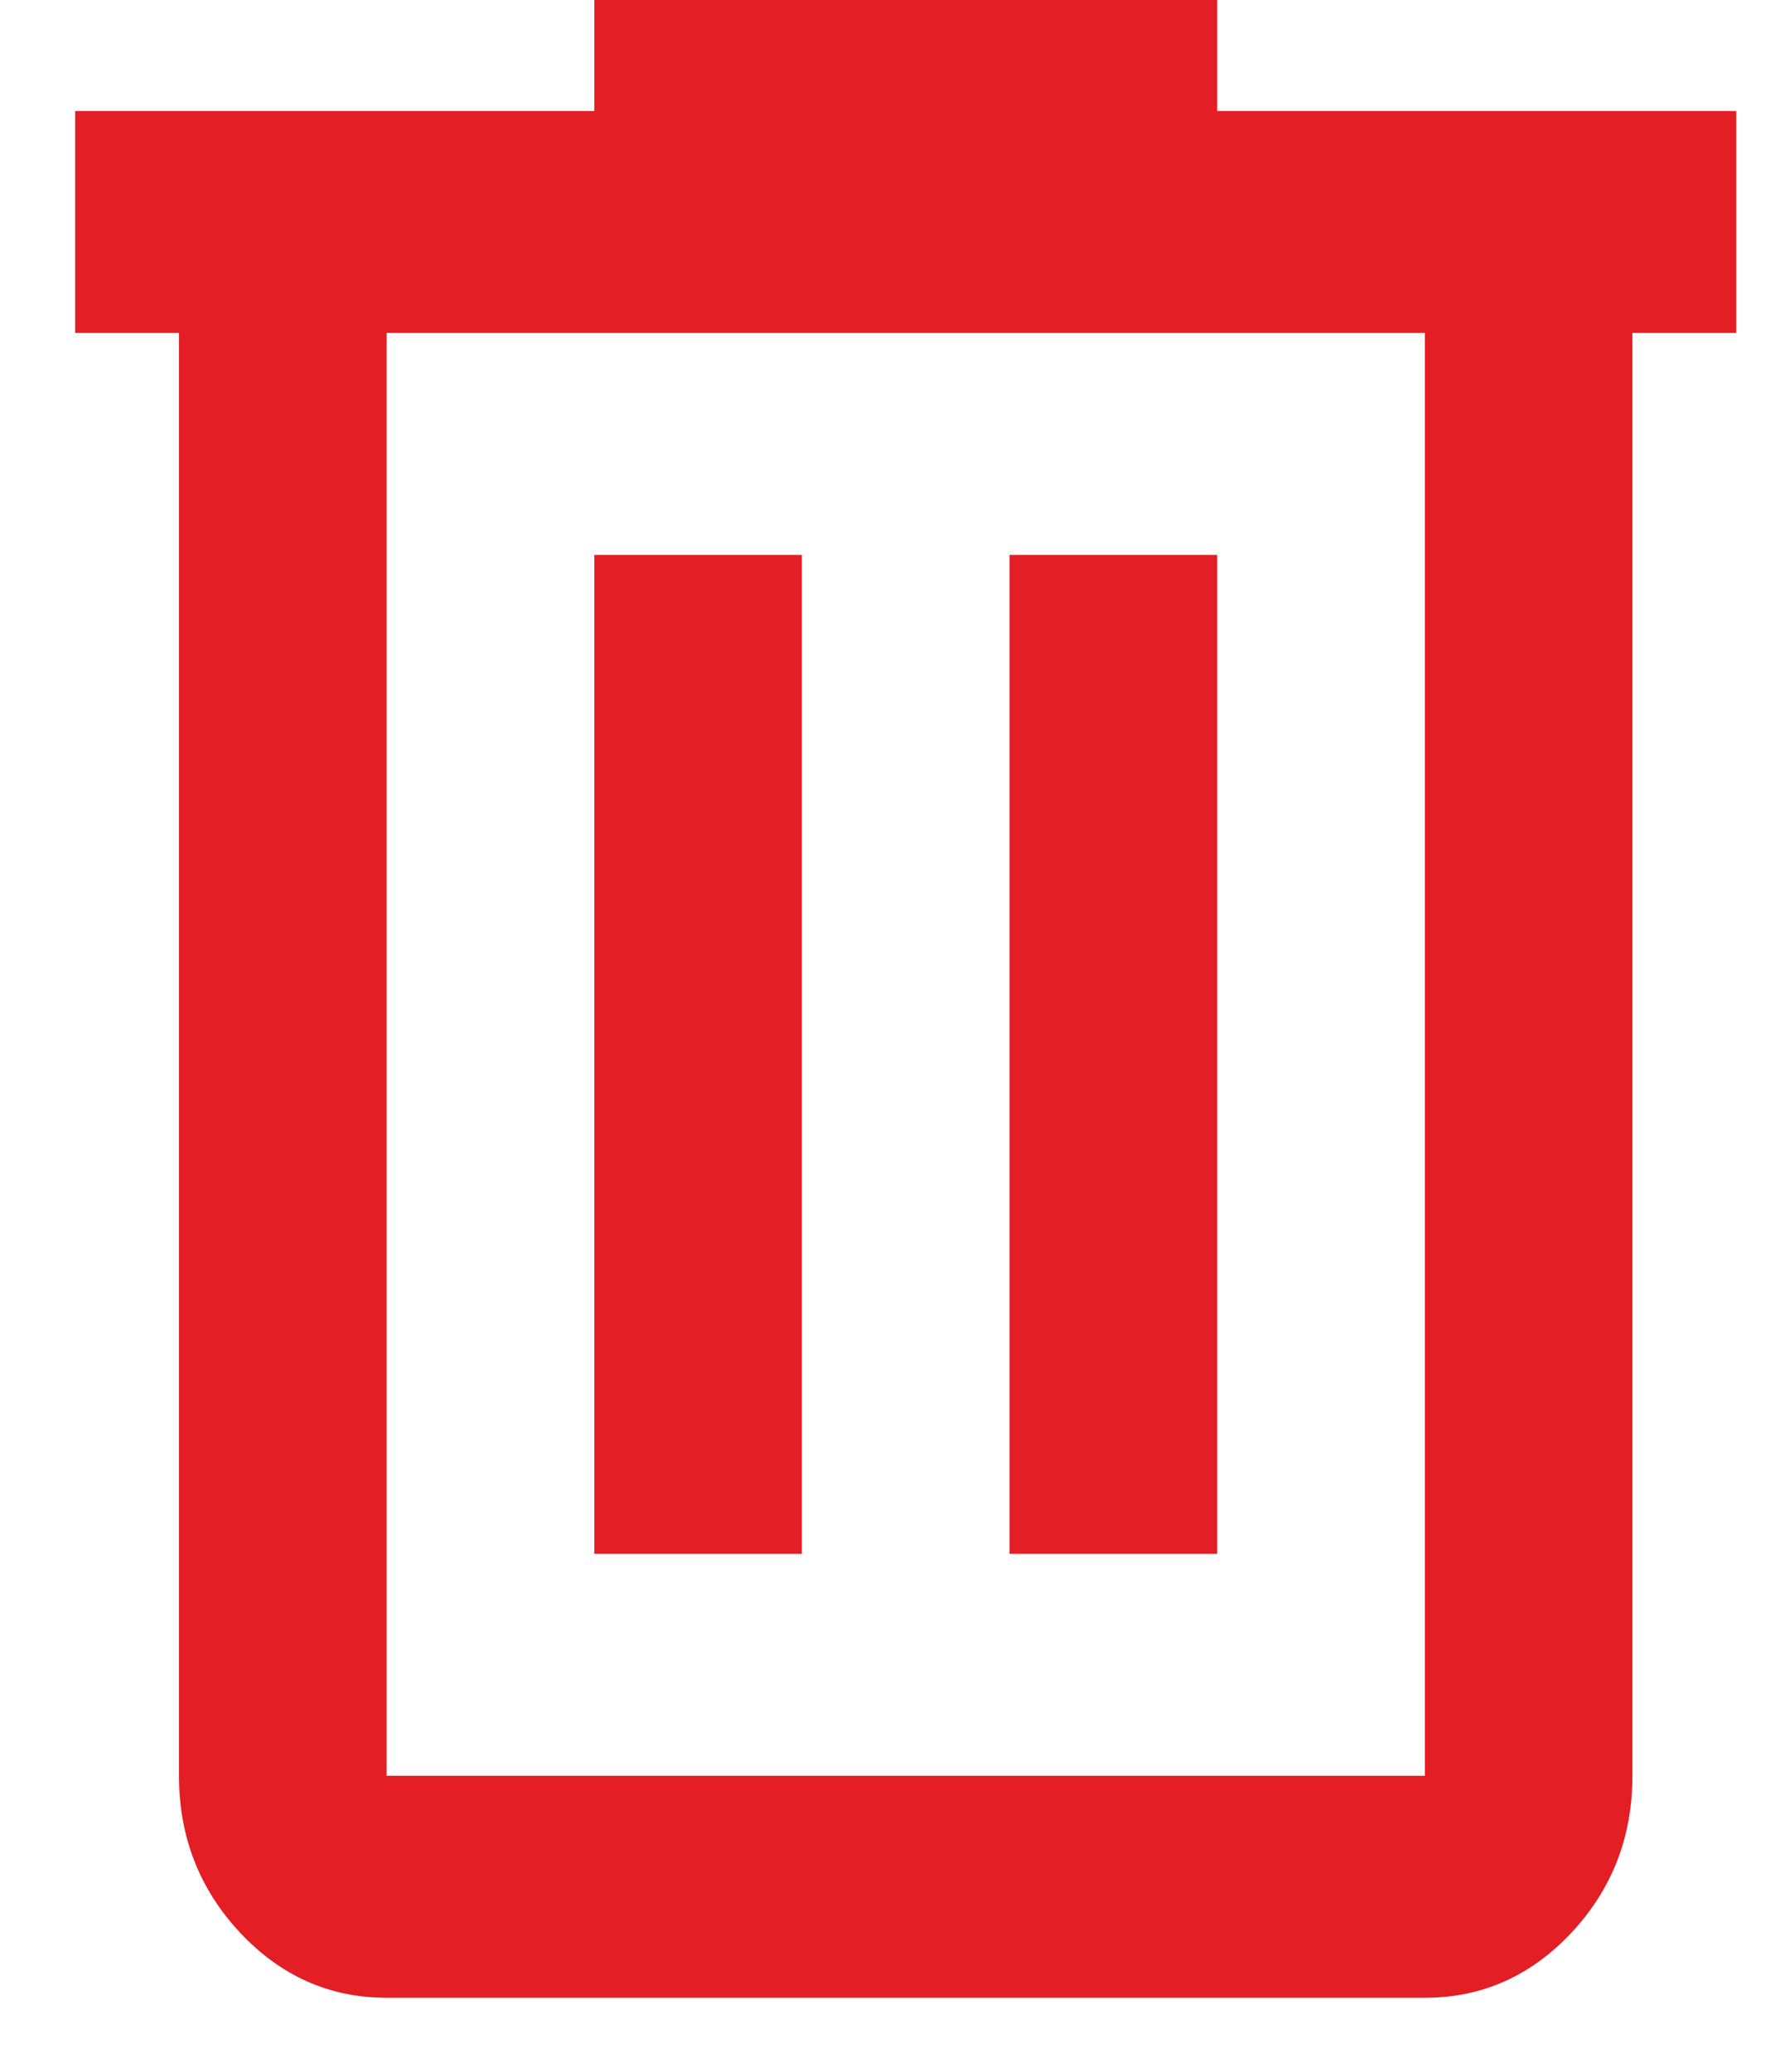 <svg width="12" height="14" viewBox="0 0 12 14" fill="none" xmlns="http://www.w3.org/2000/svg">
<path d="M2.614 13.5C2.228 13.5 1.898 13.353 1.623 13.06C1.348 12.766 1.21 12.412 1.21 12V2.25H0.508V0.75H4.018V0H8.229V0.75H11.738V2.25H11.036V12C11.036 12.412 10.899 12.766 10.624 13.06C10.349 13.353 10.019 13.5 9.633 13.5H2.614ZM9.633 2.25H2.614V12H9.633V2.25ZM4.018 10.5H5.421V3.75H4.018V10.5ZM6.825 10.5H8.229V3.75H6.825V10.5Z" fill="#E31E24"/>
</svg>
